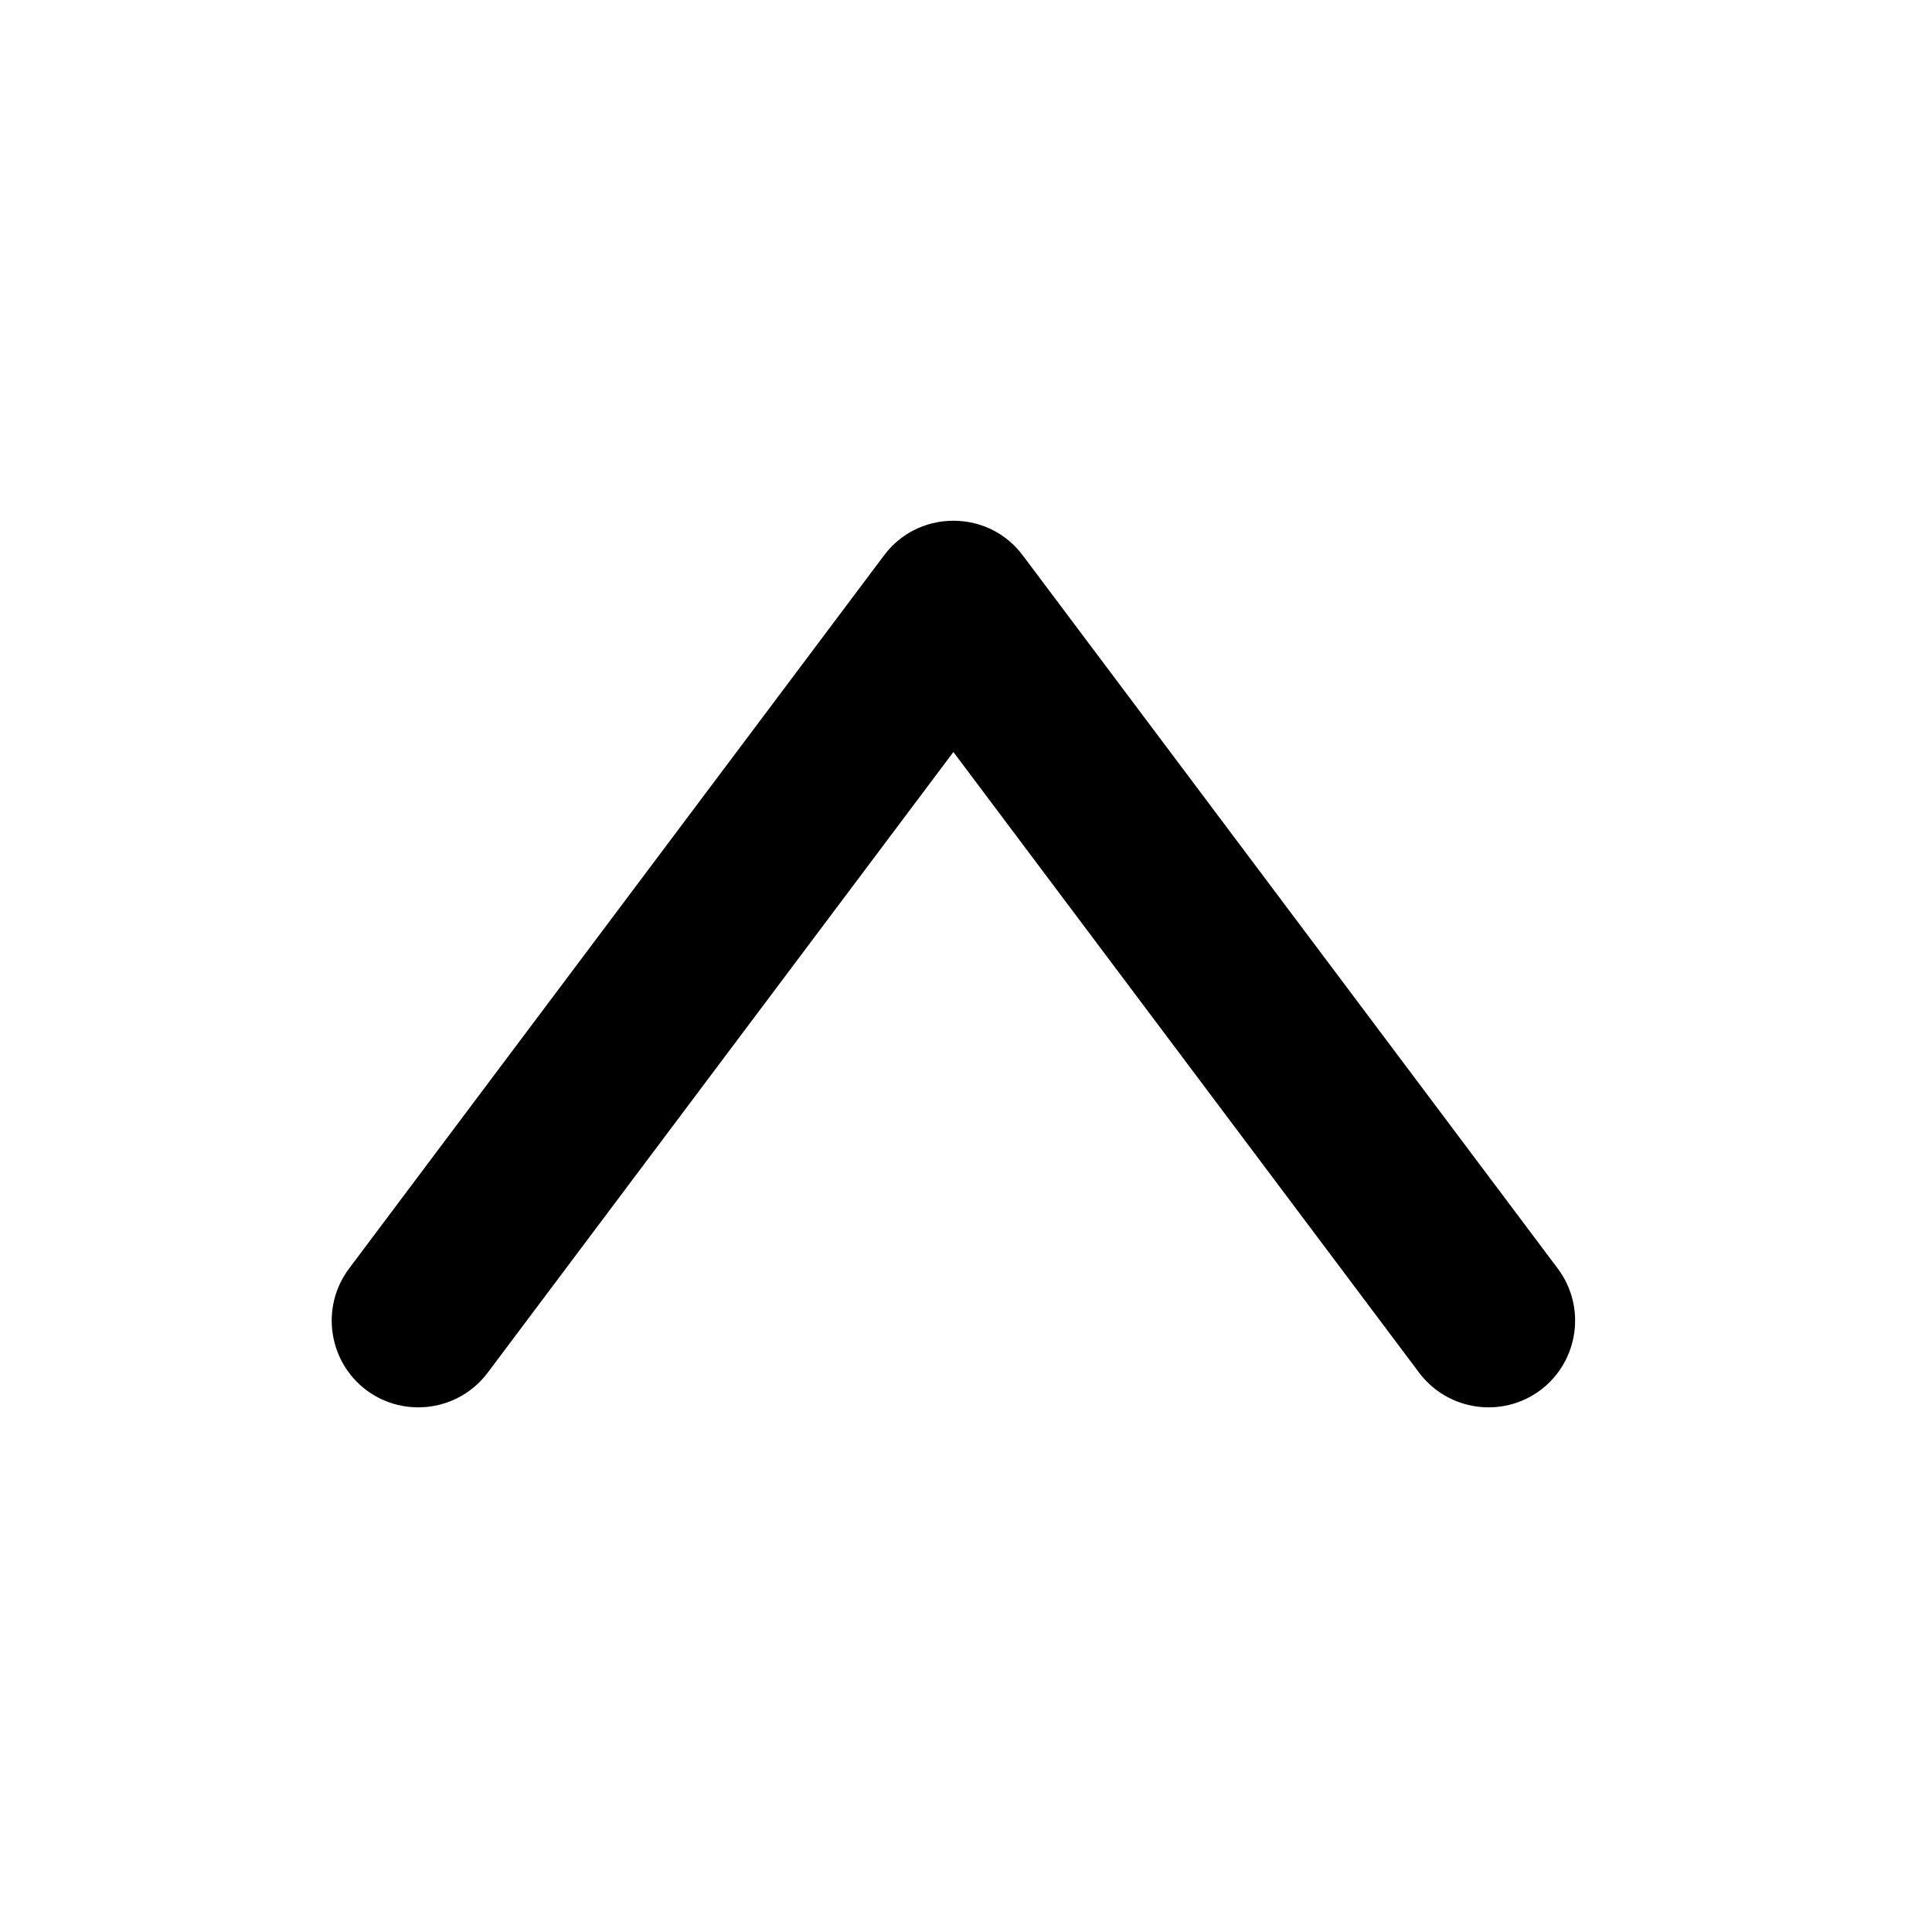 <?xml version="1.0" encoding="UTF-8" standalone="no"?>
<!DOCTYPE svg PUBLIC "-//W3C//DTD SVG 1.1//EN" "http://www.w3.org/Graphics/SVG/1.1/DTD/svg11.dtd">
<svg width="100%" height="100%" viewBox="0 0 65 65" version="1.1" xmlns="http://www.w3.org/2000/svg" style="fill-rule:evenodd;clip-rule:evenodd;stroke-linejoin:round;stroke-miterlimit:2;">
    <g transform="matrix(1,0,0,1,-101,-1248)">
        <g id="up_finish" transform="matrix(1,0,0,1,101.076,1248.43)">
            <rect x="0" y="0" width="64" height="64" style="fill:none;"/>
            <g transform="matrix(1,0,0,1,-101.076,-1248.43)">
                <path d="M133.076,1265.52C132.606,1265.52 132.133,1265.63 131.701,1265.86C131.455,1265.99 131.226,1266.16 131.022,1266.36L131.006,1266.38C130.897,1266.49 130.798,1266.61 130.709,1266.73L112.743,1290.68C111.777,1291.97 112.039,1293.8 113.326,1294.77C114.614,1295.73 116.444,1295.47 117.41,1294.18L133.076,1273.3L148.743,1294.18C149.709,1295.47 151.539,1295.73 152.826,1294.77C154.114,1293.8 154.376,1291.97 153.41,1290.68L135.444,1266.73C135.355,1266.61 135.256,1266.49 135.147,1266.38L135.131,1266.36C134.927,1266.16 134.698,1265.99 134.452,1265.86C134.02,1265.63 133.546,1265.52 133.076,1265.52Z"/>
            </g>
        </g>
    </g>
</svg>
